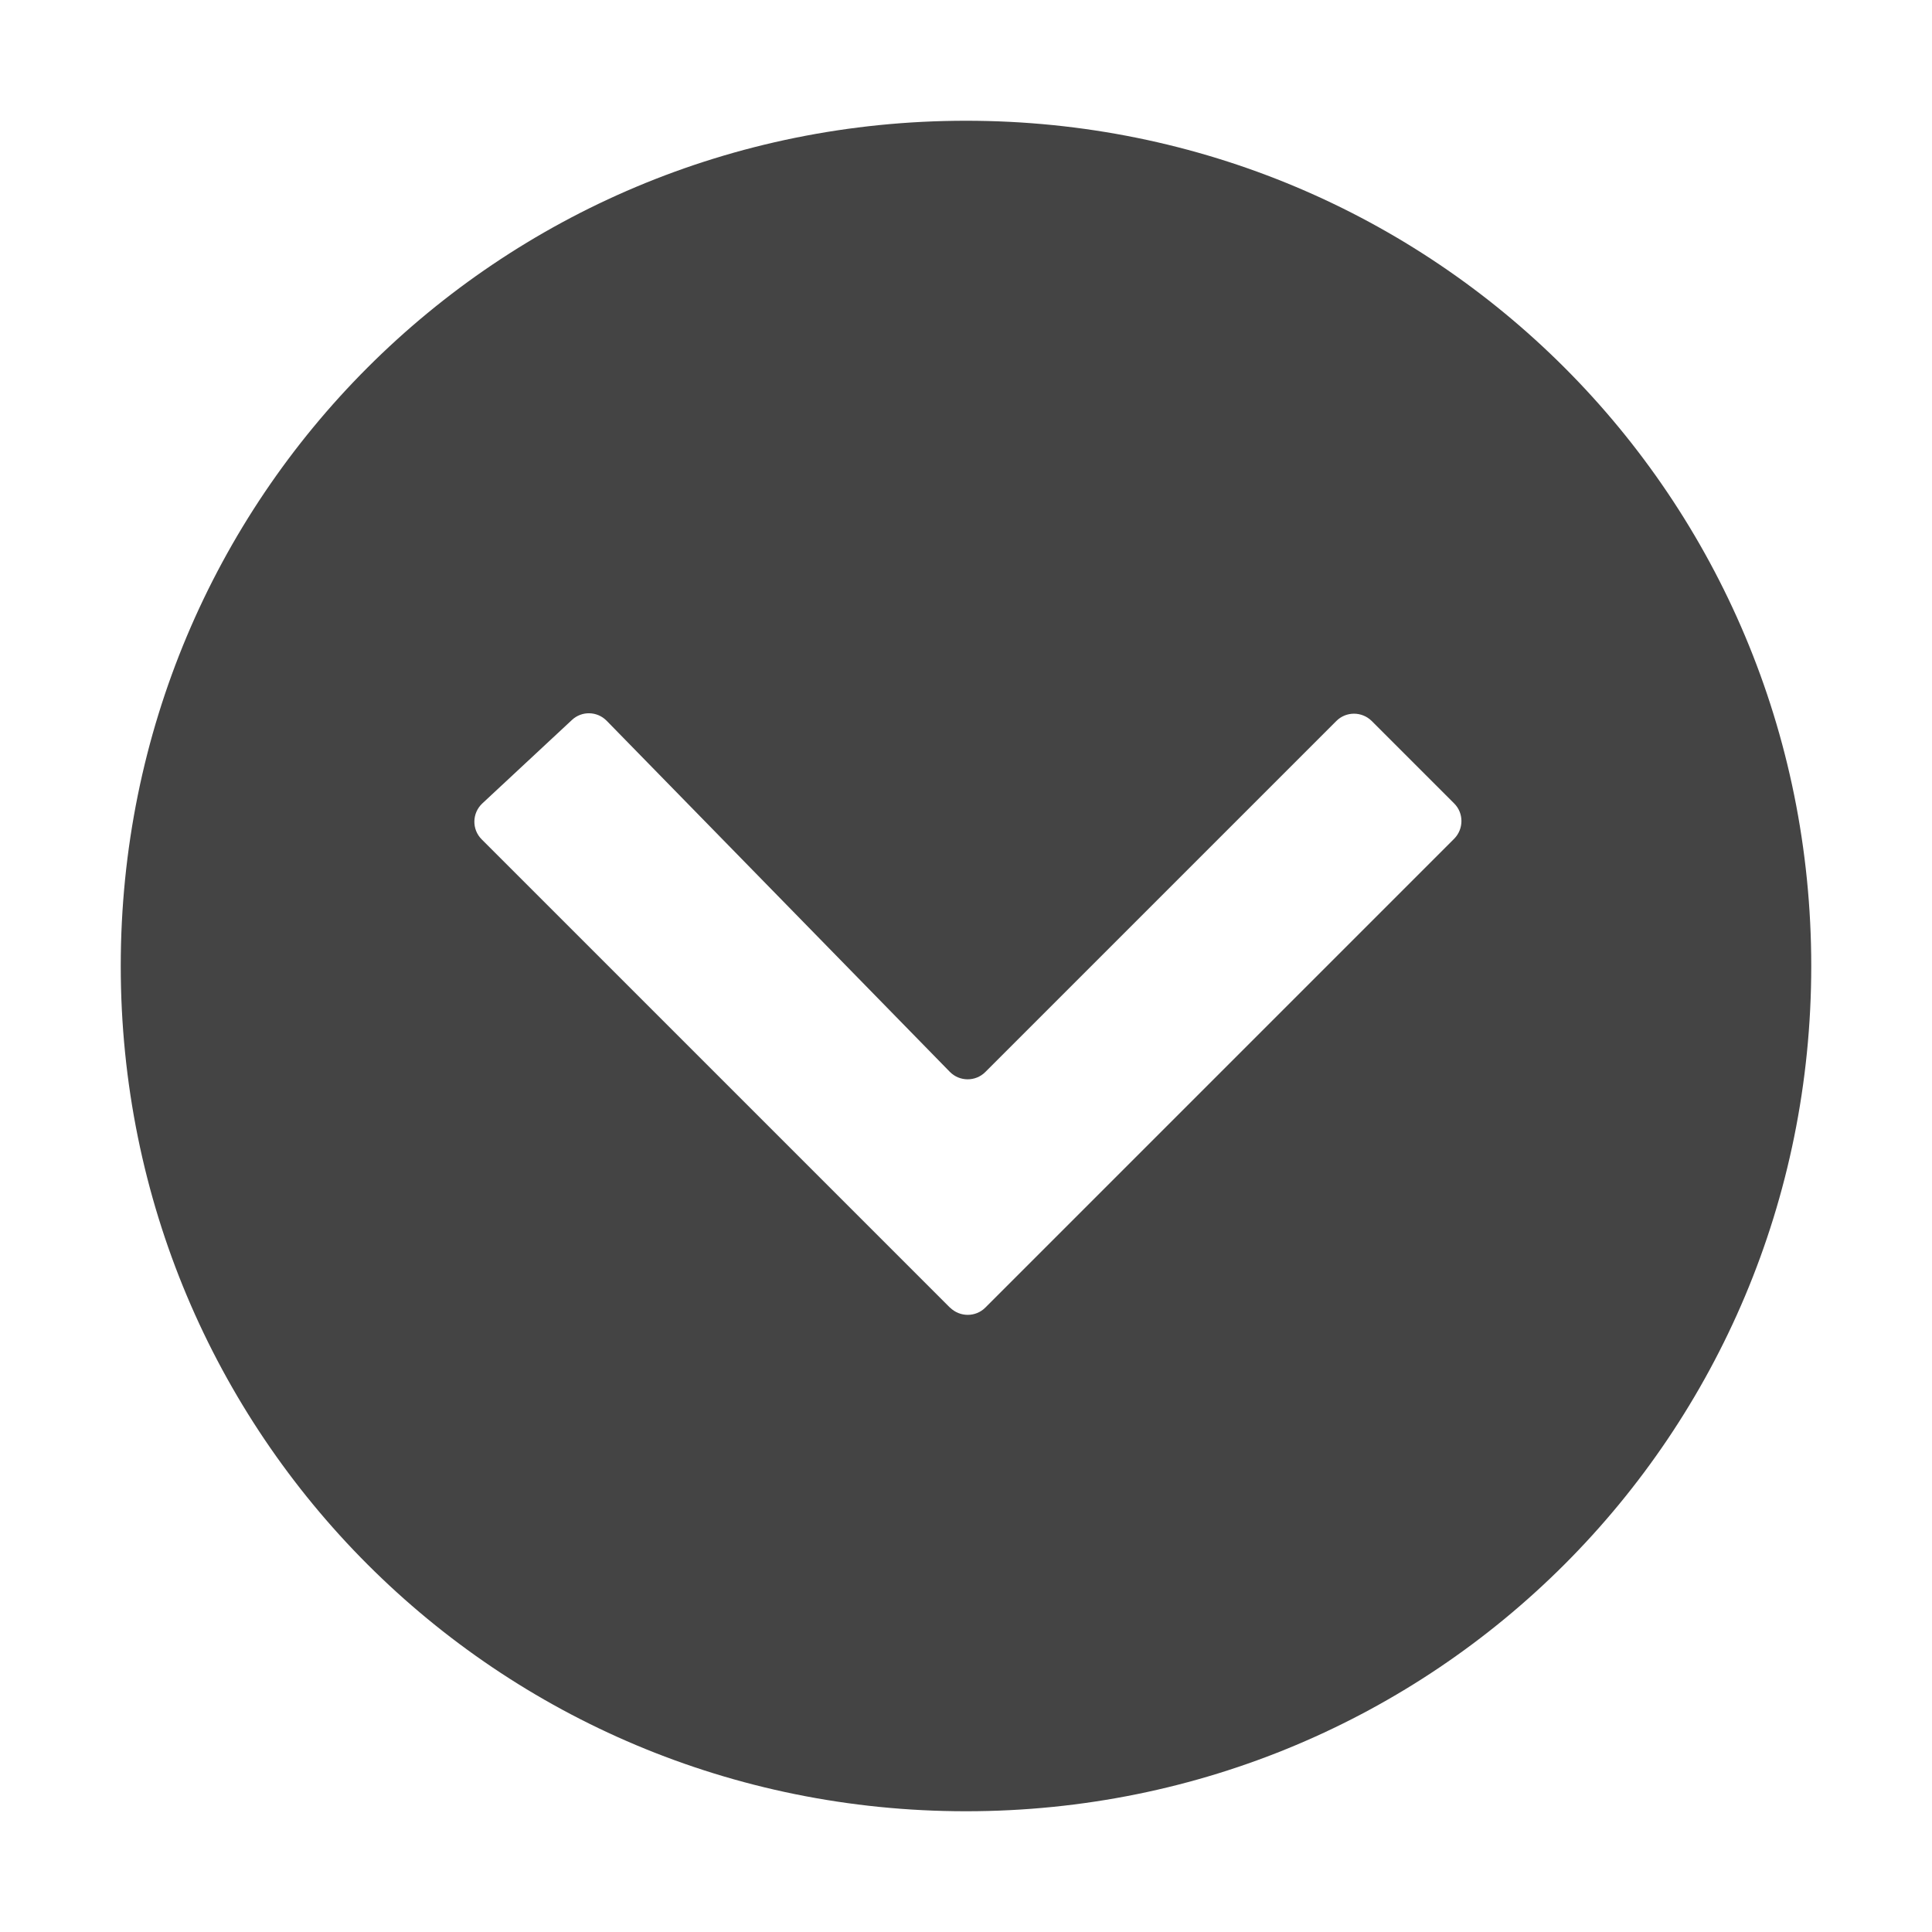 <!-- Generated by IcoMoon.io -->
<svg version="1.1" xmlns="http://www.w3.org/2000/svg" width="32" height="32" viewBox="0 0 32 32">
<title>circle-down</title>
<path fill="#444" d="M16 2c-7.766 0-14 6.234-14 14s6.234 14 14 14 14-6.234 14-14-6.234-14-14-14zM15.735 21.659l-7.757-7.757c-0.166-0.166-0.16-0.434 0.010-0.594l1.485-1.383c0.163-0.153 0.418-0.147 0.575 0.013l5.684 5.815c0.16 0.163 0.425 0.166 0.588 0.003l5.815-5.815c0.16-0.16 0.422-0.16 0.584 0l1.367 1.367c0.16 0.16 0.16 0.421 0 0.584l-7.766 7.766c-0.16 0.16-0.421 0.16-0.584 0z"></path>
</svg>
